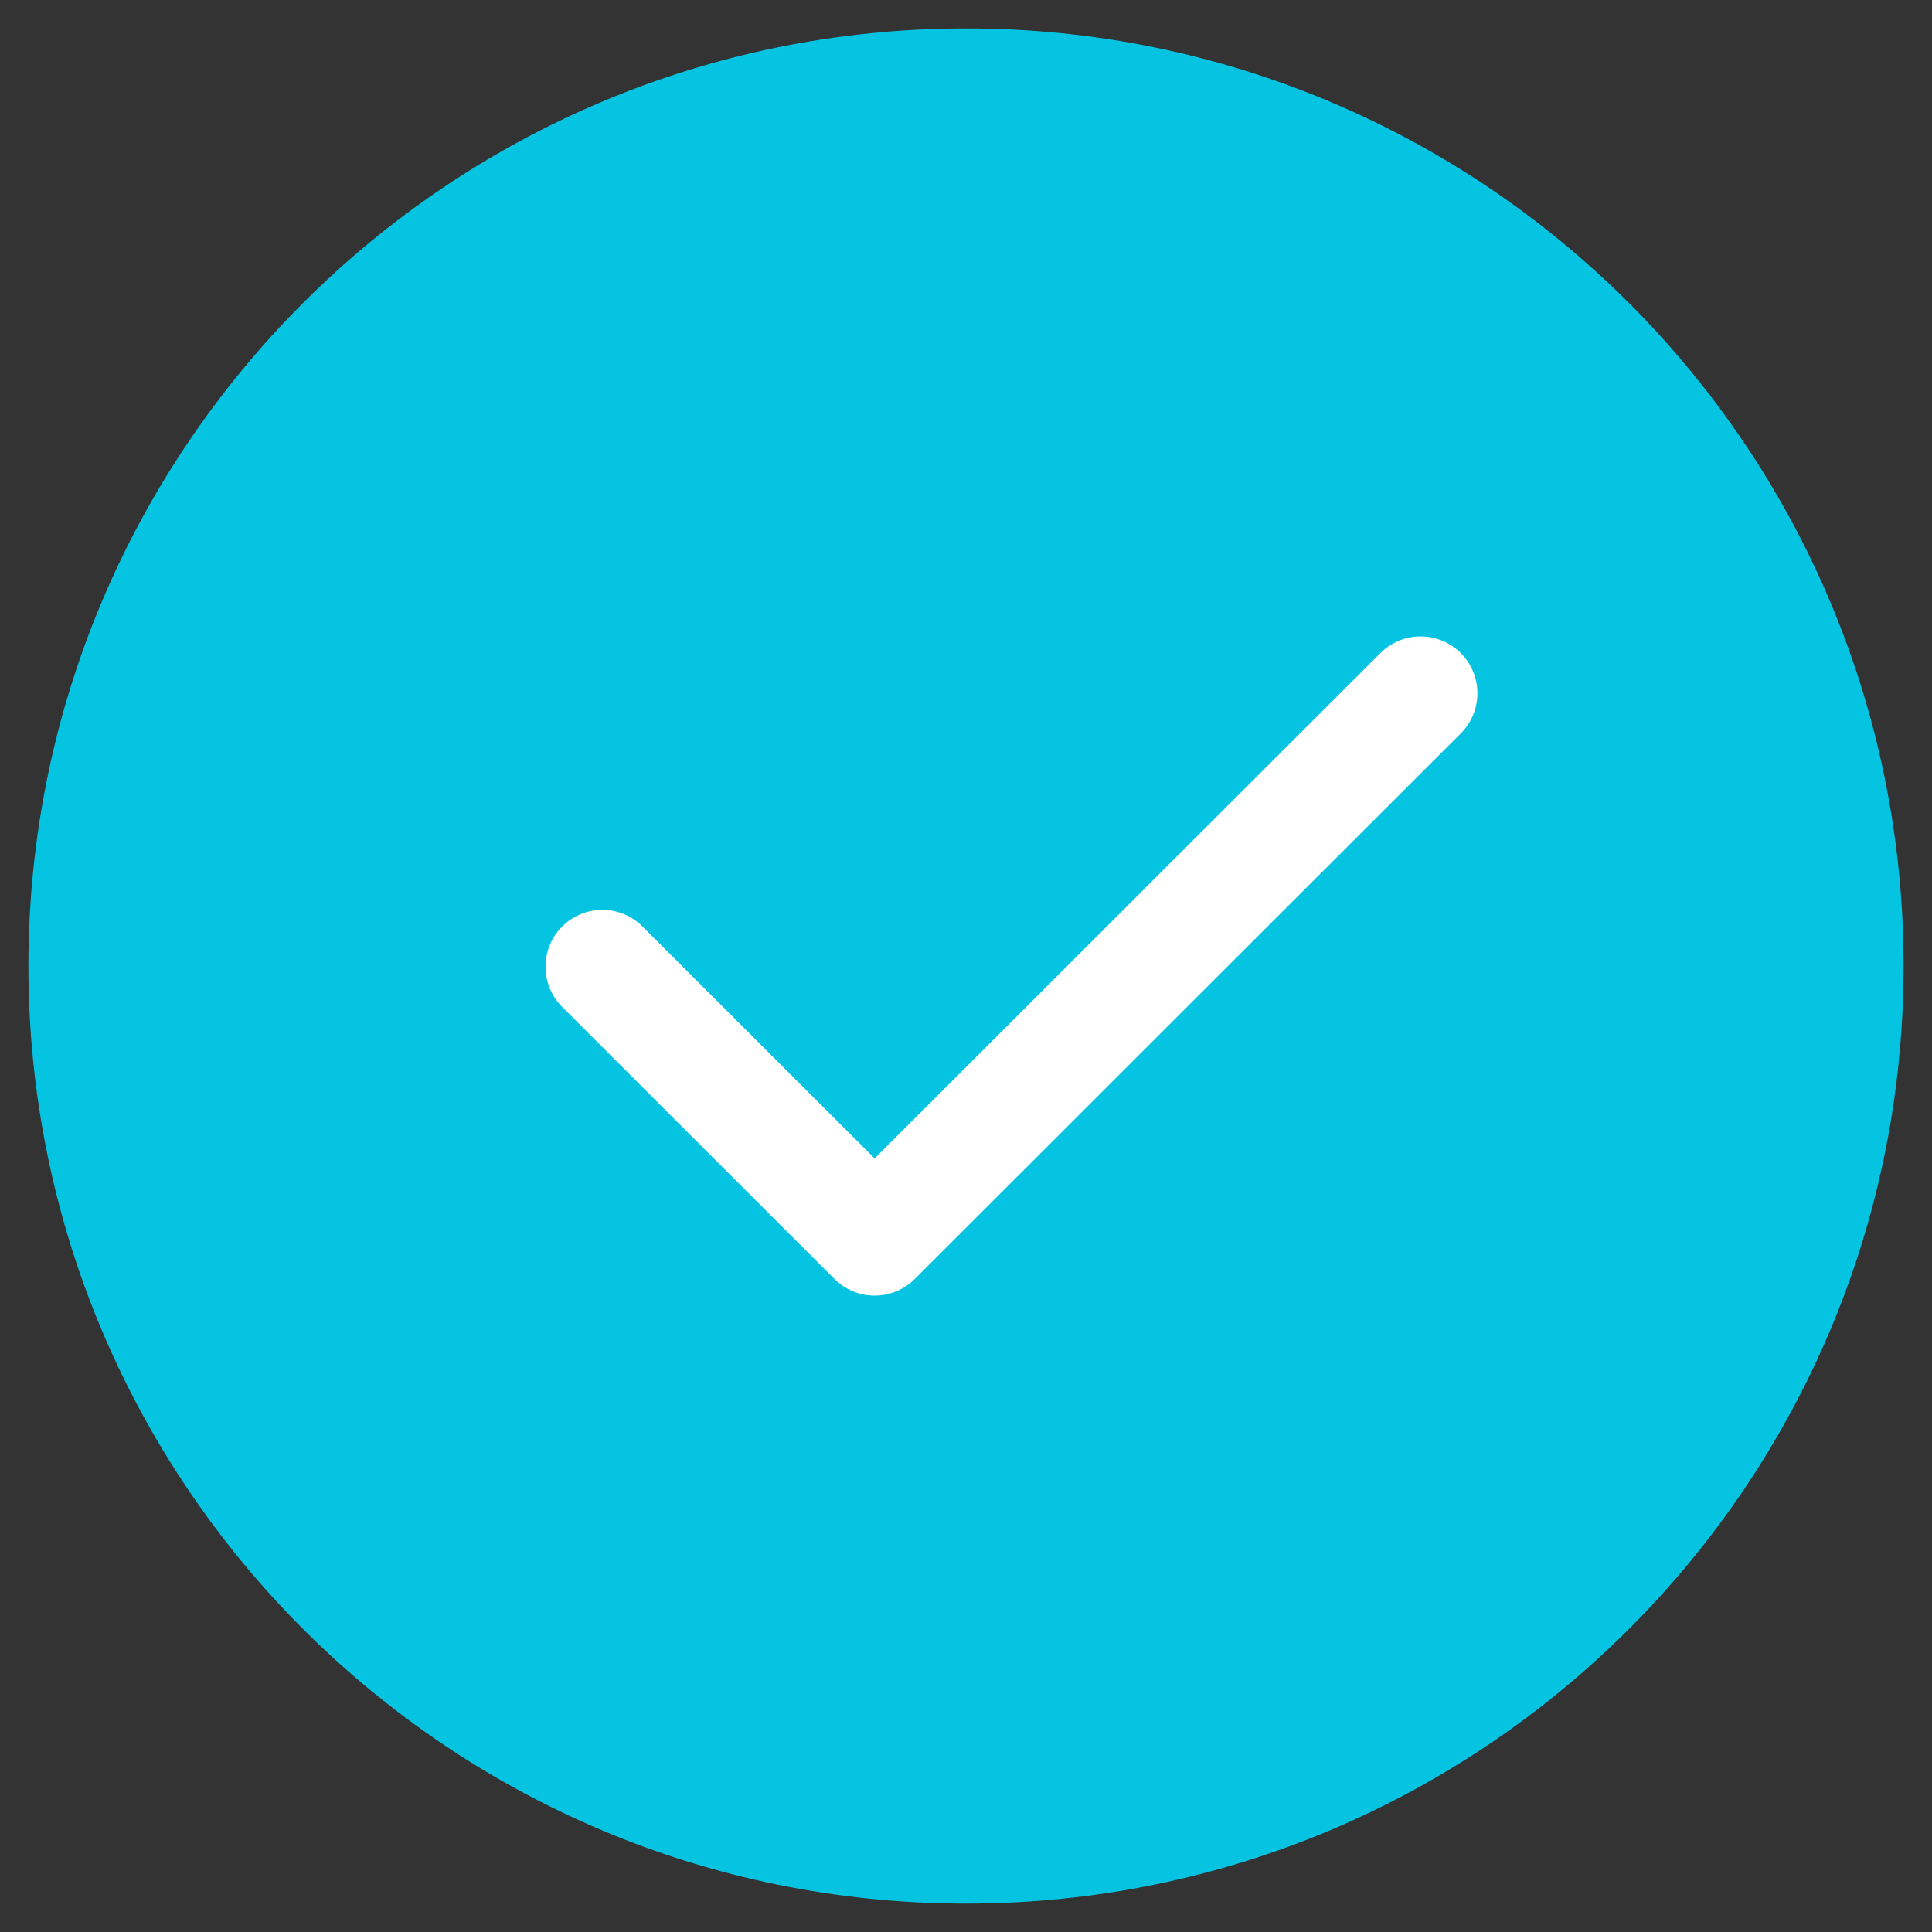 <svg xmlns="http://www.w3.org/2000/svg" width="34" height="34" viewBox="0 0 34 34">
    <rect x="0" y="0" width="34" height="34" fill="#333333" stroke="none"/>
    <g fill="none" fill-rule="evenodd" stroke-linecap="round" stroke-linejoin="round">
        <path fill="#05C4E1" stroke="#05C4E1" d="M33 17c0 8.837-7.163 16-16 16S1 25.837 1 17 8.163 1 17 1s16 7.163 16 16z"/>
        <path stroke="#FFF" stroke-width="2" d="M10.6 17.012l4.792 4.788L25 12.2"/>
    </g>
</svg>
